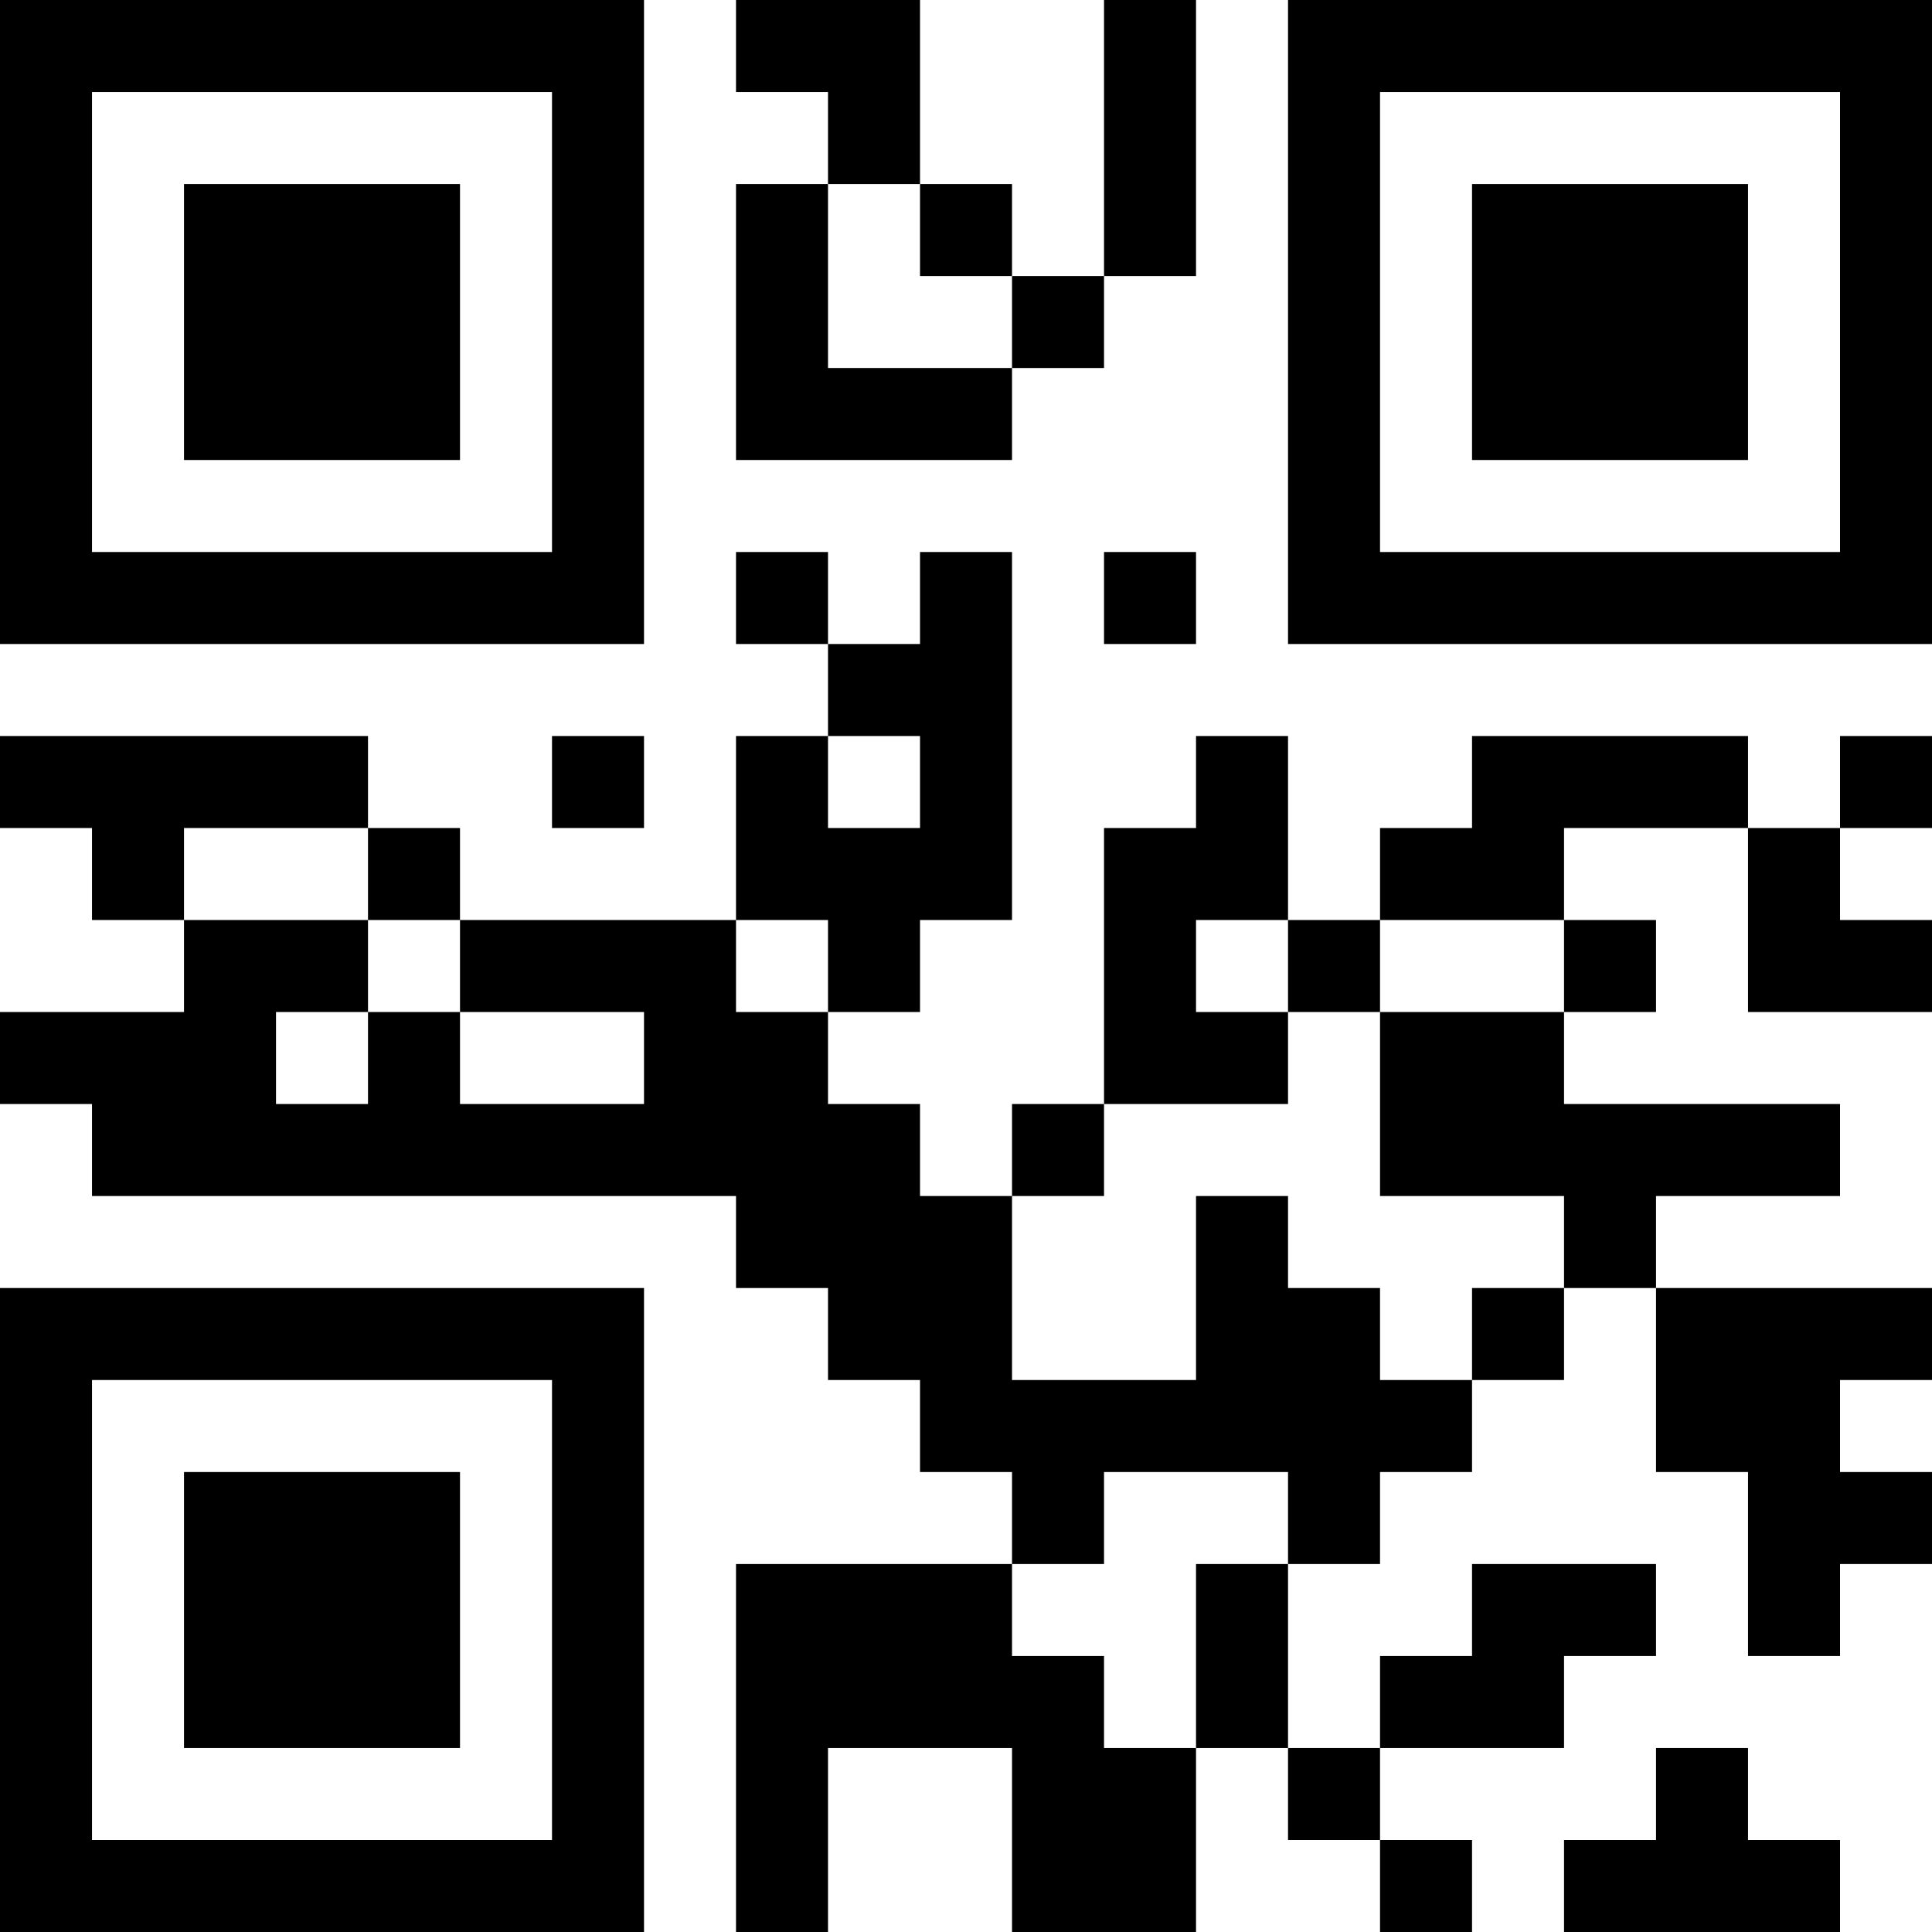 <?xml version="1.0" encoding="UTF-8"?>
<svg xmlns="http://www.w3.org/2000/svg" version="1.1" width="300" height="300" viewBox="0 0 300 300"><rect x="0" y="0" width="300" height="300" fill="#ffffff"/><g transform="scale(14.286)"><g transform="translate(0,0)"><path fill-rule="evenodd" d="M8 0L8 1L9 1L9 2L8 2L8 5L11 5L11 4L12 4L12 3L13 3L13 0L12 0L12 3L11 3L11 2L10 2L10 0ZM9 2L9 4L11 4L11 3L10 3L10 2ZM8 6L8 7L9 7L9 8L8 8L8 10L5 10L5 9L4 9L4 8L0 8L0 9L1 9L1 10L2 10L2 11L0 11L0 12L1 12L1 13L8 13L8 14L9 14L9 15L10 15L10 16L11 16L11 17L8 17L8 21L9 21L9 19L11 19L11 21L13 21L13 19L14 19L14 20L15 20L15 21L16 21L16 20L15 20L15 19L17 19L17 18L18 18L18 17L16 17L16 18L15 18L15 19L14 19L14 17L15 17L15 16L16 16L16 15L17 15L17 14L18 14L18 16L19 16L19 18L20 18L20 17L21 17L21 16L20 16L20 15L21 15L21 14L18 14L18 13L20 13L20 12L17 12L17 11L18 11L18 10L17 10L17 9L19 9L19 11L21 11L21 10L20 10L20 9L21 9L21 8L20 8L20 9L19 9L19 8L16 8L16 9L15 9L15 10L14 10L14 8L13 8L13 9L12 9L12 12L11 12L11 13L10 13L10 12L9 12L9 11L10 11L10 10L11 10L11 6L10 6L10 7L9 7L9 6ZM12 6L12 7L13 7L13 6ZM6 8L6 9L7 9L7 8ZM9 8L9 9L10 9L10 8ZM2 9L2 10L4 10L4 11L3 11L3 12L4 12L4 11L5 11L5 12L7 12L7 11L5 11L5 10L4 10L4 9ZM8 10L8 11L9 11L9 10ZM13 10L13 11L14 11L14 12L12 12L12 13L11 13L11 15L13 15L13 13L14 13L14 14L15 14L15 15L16 15L16 14L17 14L17 13L15 13L15 11L17 11L17 10L15 10L15 11L14 11L14 10ZM12 16L12 17L11 17L11 18L12 18L12 19L13 19L13 17L14 17L14 16ZM18 19L18 20L17 20L17 21L20 21L20 20L19 20L19 19ZM0 0L0 7L7 7L7 0ZM1 1L1 6L6 6L6 1ZM2 2L2 5L5 5L5 2ZM14 0L14 7L21 7L21 0ZM15 1L15 6L20 6L20 1ZM16 2L16 5L19 5L19 2ZM0 14L0 21L7 21L7 14ZM1 15L1 20L6 20L6 15ZM2 16L2 19L5 19L5 16Z" fill="#000000"/></g></g></svg>
